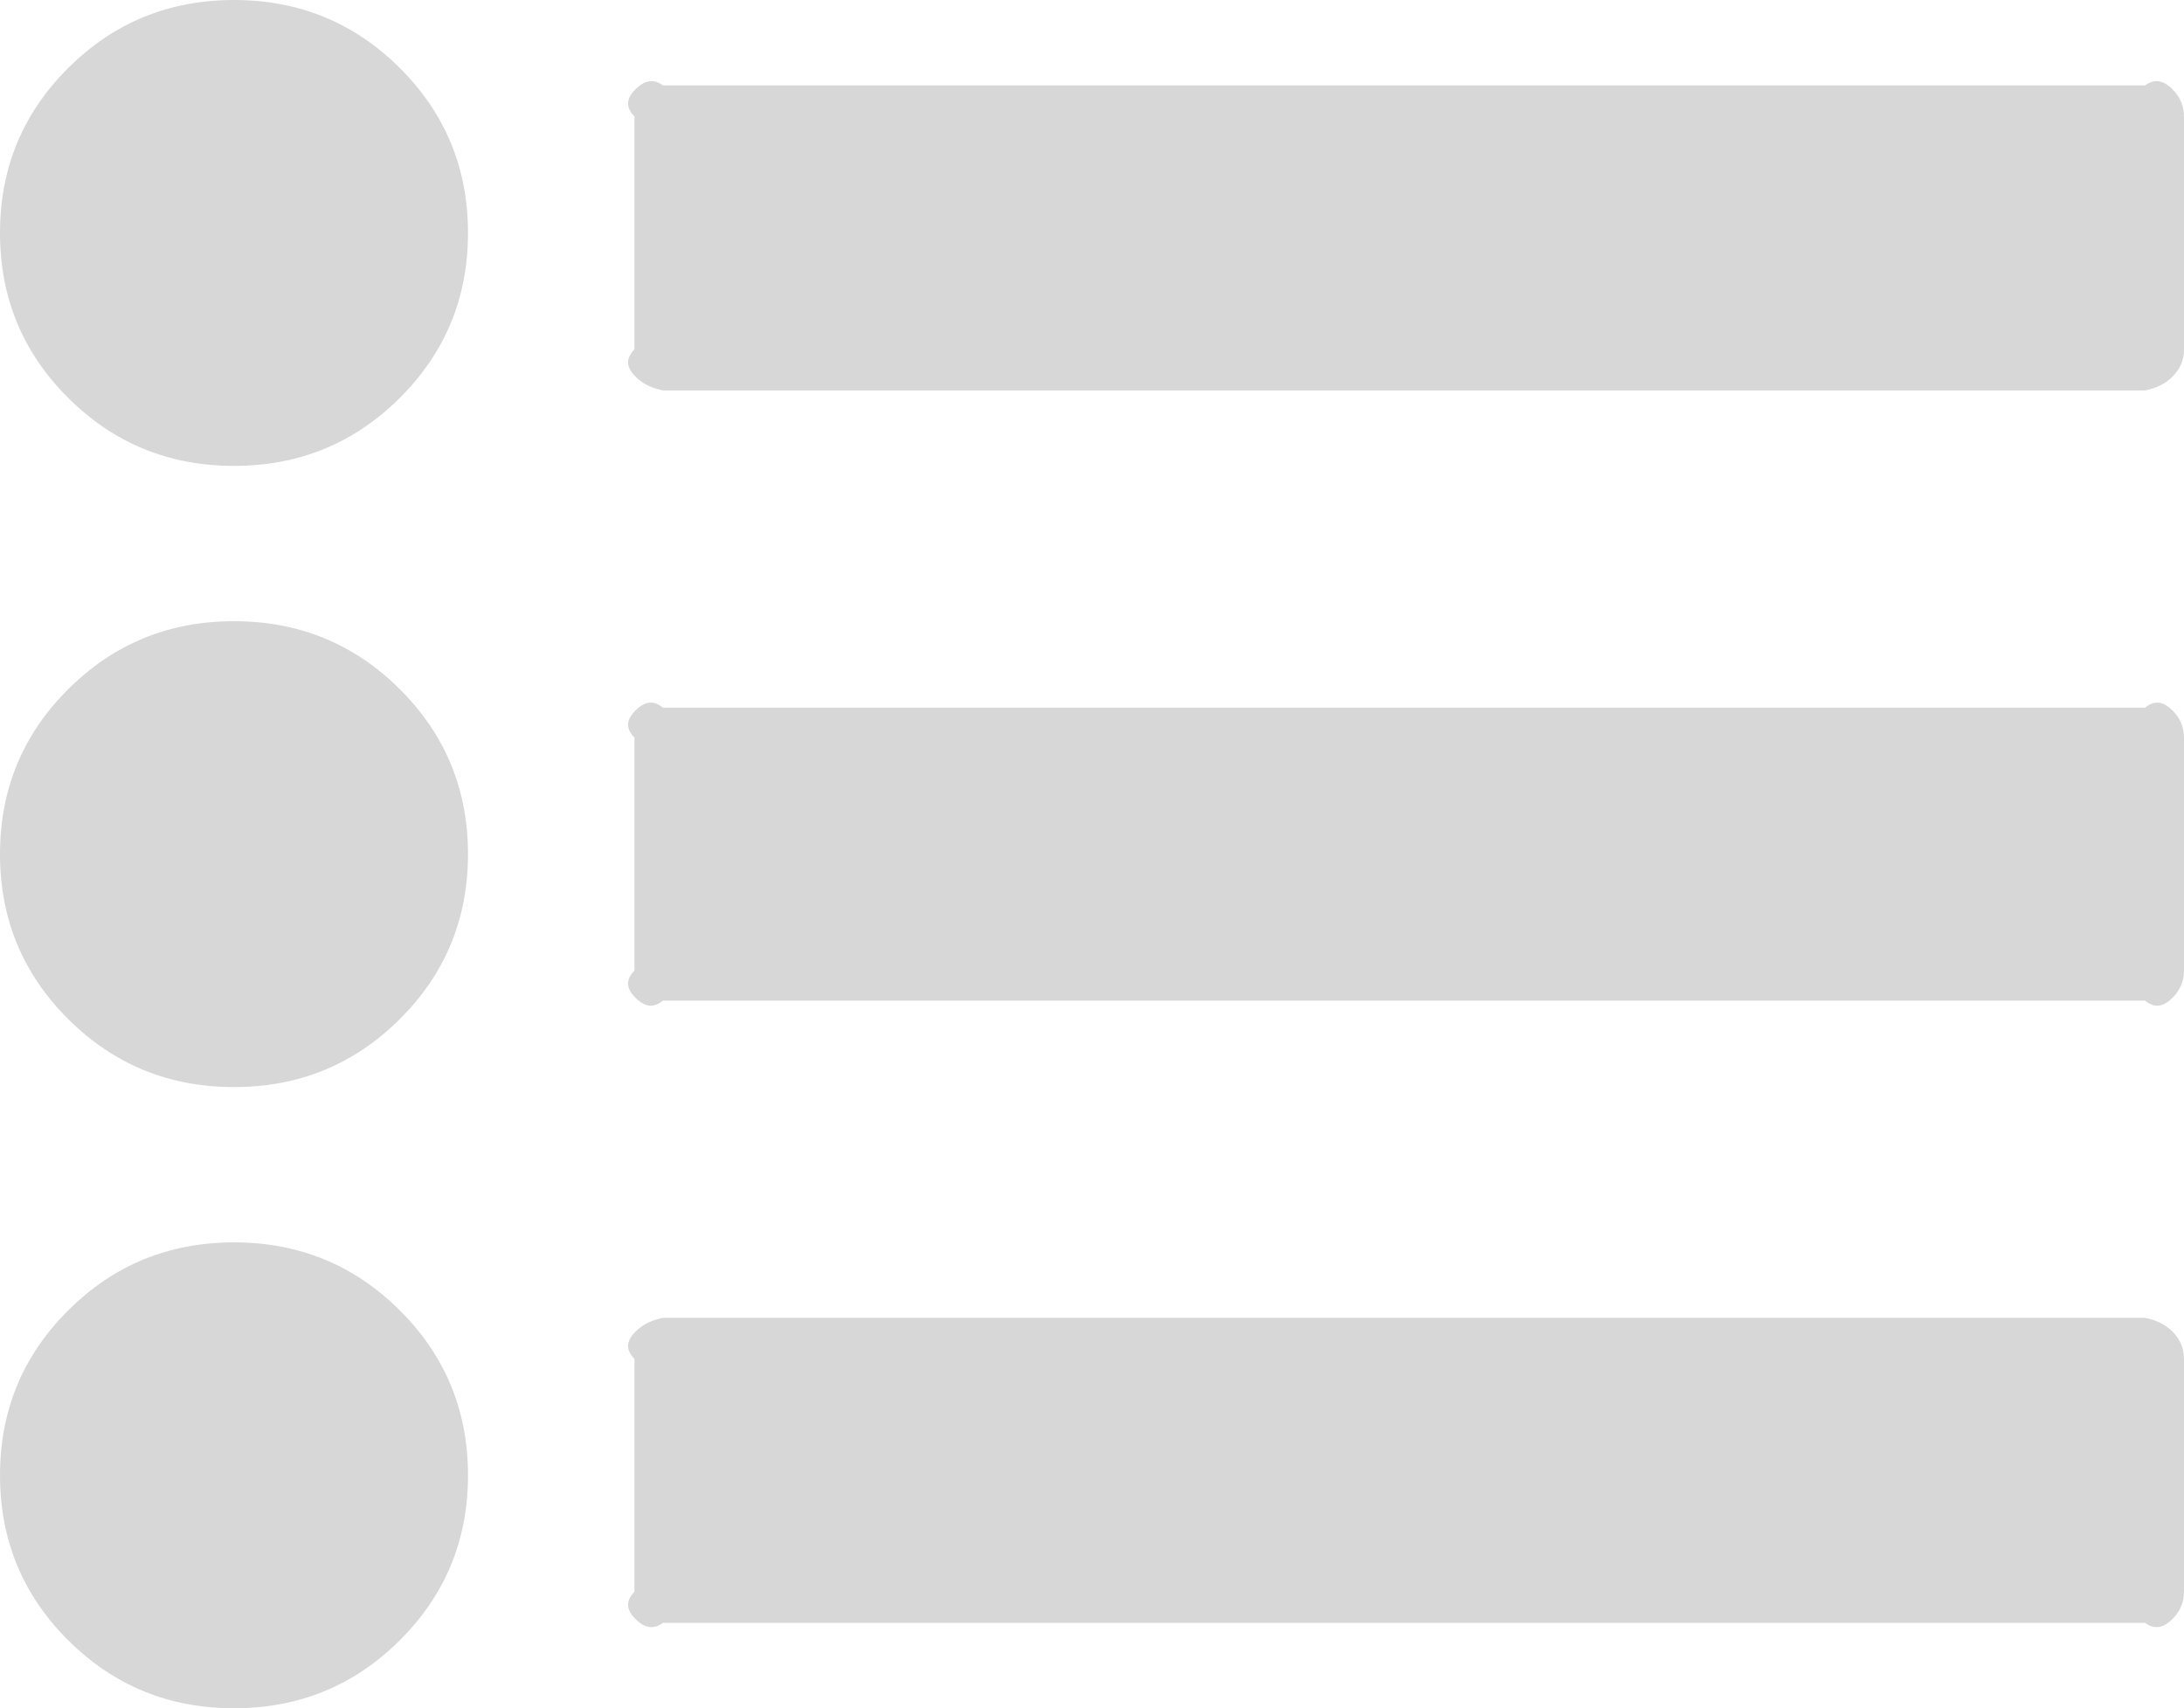 ﻿<?xml version="1.0" encoding="utf-8"?>
<svg version="1.1" xmlns:xlink="http://www.w3.org/1999/xlink" width="179px" height="140px" xmlns="http://www.w3.org/2000/svg">
  <g transform="matrix(1 0 0 1 -410 -318 )">
    <path d="M 32.763 107.386  C 36.493 111.098  38.357 115.606  38.357 120.909  C 38.357 126.212  36.493 130.72  32.763 134.432  C 29.034 138.144  24.506 140  19.179 140  C 13.851 140  9.323 138.144  5.594 134.432  C 1.865 130.72  0 126.212  0 120.909  C 0 115.606  1.865 111.098  5.594 107.386  C 9.323 103.674  13.851 101.818  19.179 101.818  C 24.506 101.818  29.034 103.674  32.763 107.386  Z M 32.763 56.477  C 36.493 60.189  38.357 64.697  38.357 70  C 38.357 75.303  36.493 79.811  32.763 83.523  C 29.034 87.235  24.506 89.091  19.179 89.091  C 13.851 89.091  9.323 87.235  5.594 83.523  C 1.865 79.811  0 75.303  0 70  C 0 64.697  1.865 60.189  5.594 56.477  C 9.323 52.765  13.851 50.909  19.179 50.909  C 24.506 50.909  29.034 52.765  32.763 56.477  Z M 178.051 109.126  C 178.684 109.756  179 110.502  179 111.364  L 179 130.455  C 179 131.316  178.684 132.062  178.051 132.692  C 177.418 133.321  176.669 133.636  175.804 133  L 54.339 133  C 53.474 133.636  52.724 133.321  52.092 132.692  C 51.459 132.062  51.143 131.316  52 130.455  L 52 111.364  C 51.143 110.502  51.459 109.756  52.092 109.126  C 52.724 108.497  53.474 108.182  54.339 108  L 175.804 108  C 176.669 108.182  177.418 108.497  178.051 109.126  Z M 32.763 5.568  C 36.493 9.28  38.357 13.788  38.357 19.091  C 38.357 24.394  36.493 28.902  32.763 32.614  C 29.034 36.326  24.506 38.182  19.179 38.182  C 13.851 38.182  9.323 36.326  5.594 32.614  C 1.865 28.902  0 24.394  0 19.091  C 0 13.788  1.865 9.28  5.594 5.568  C 9.323 1.856  13.851 0  19.179 0  C 24.506 0  29.034 1.856  32.763 5.568  Z M 178.051 58.217  C 178.684 58.847  179 59.593  179 60.455  L 179 79.545  C 179 80.407  178.684 81.153  178.051 81.783  C 177.418 82.412  176.669 82.727  175.804 82  L 54.339 82  C 53.474 82.727  52.724 82.412  52.092 81.783  C 51.459 81.153  51.143 80.407  52 79.545  L 52 60.455  C 51.143 59.593  51.459 58.847  52.092 58.217  C 52.724 57.588  53.474 57.273  54.339 58  L 175.804 58  C 176.669 57.273  177.418 57.588  178.051 58.217  Z M 178.051 7.308  C 178.684 7.938  179 8.684  179 9.545  L 179 28.636  C 179 29.498  178.684 30.244  178.051 30.874  C 177.418 31.503  176.669 31.818  175.804 32  L 54.339 32  C 53.474 31.818  52.724 31.503  52.092 30.874  C 51.459 30.244  51.143 29.498  52 28.636  L 52 9.545  C 51.143 8.684  51.459 7.938  52.092 7.308  C 52.724 6.679  53.474 6.364  54.339 7  L 175.804 7  C 176.669 6.364  177.418 6.679  178.051 7.308  Z " fill-rule="nonzero" fill="#d7d7d7" stroke="none" transform="matrix(1 0 0 1 410 318 )" />
  </g>
</svg>